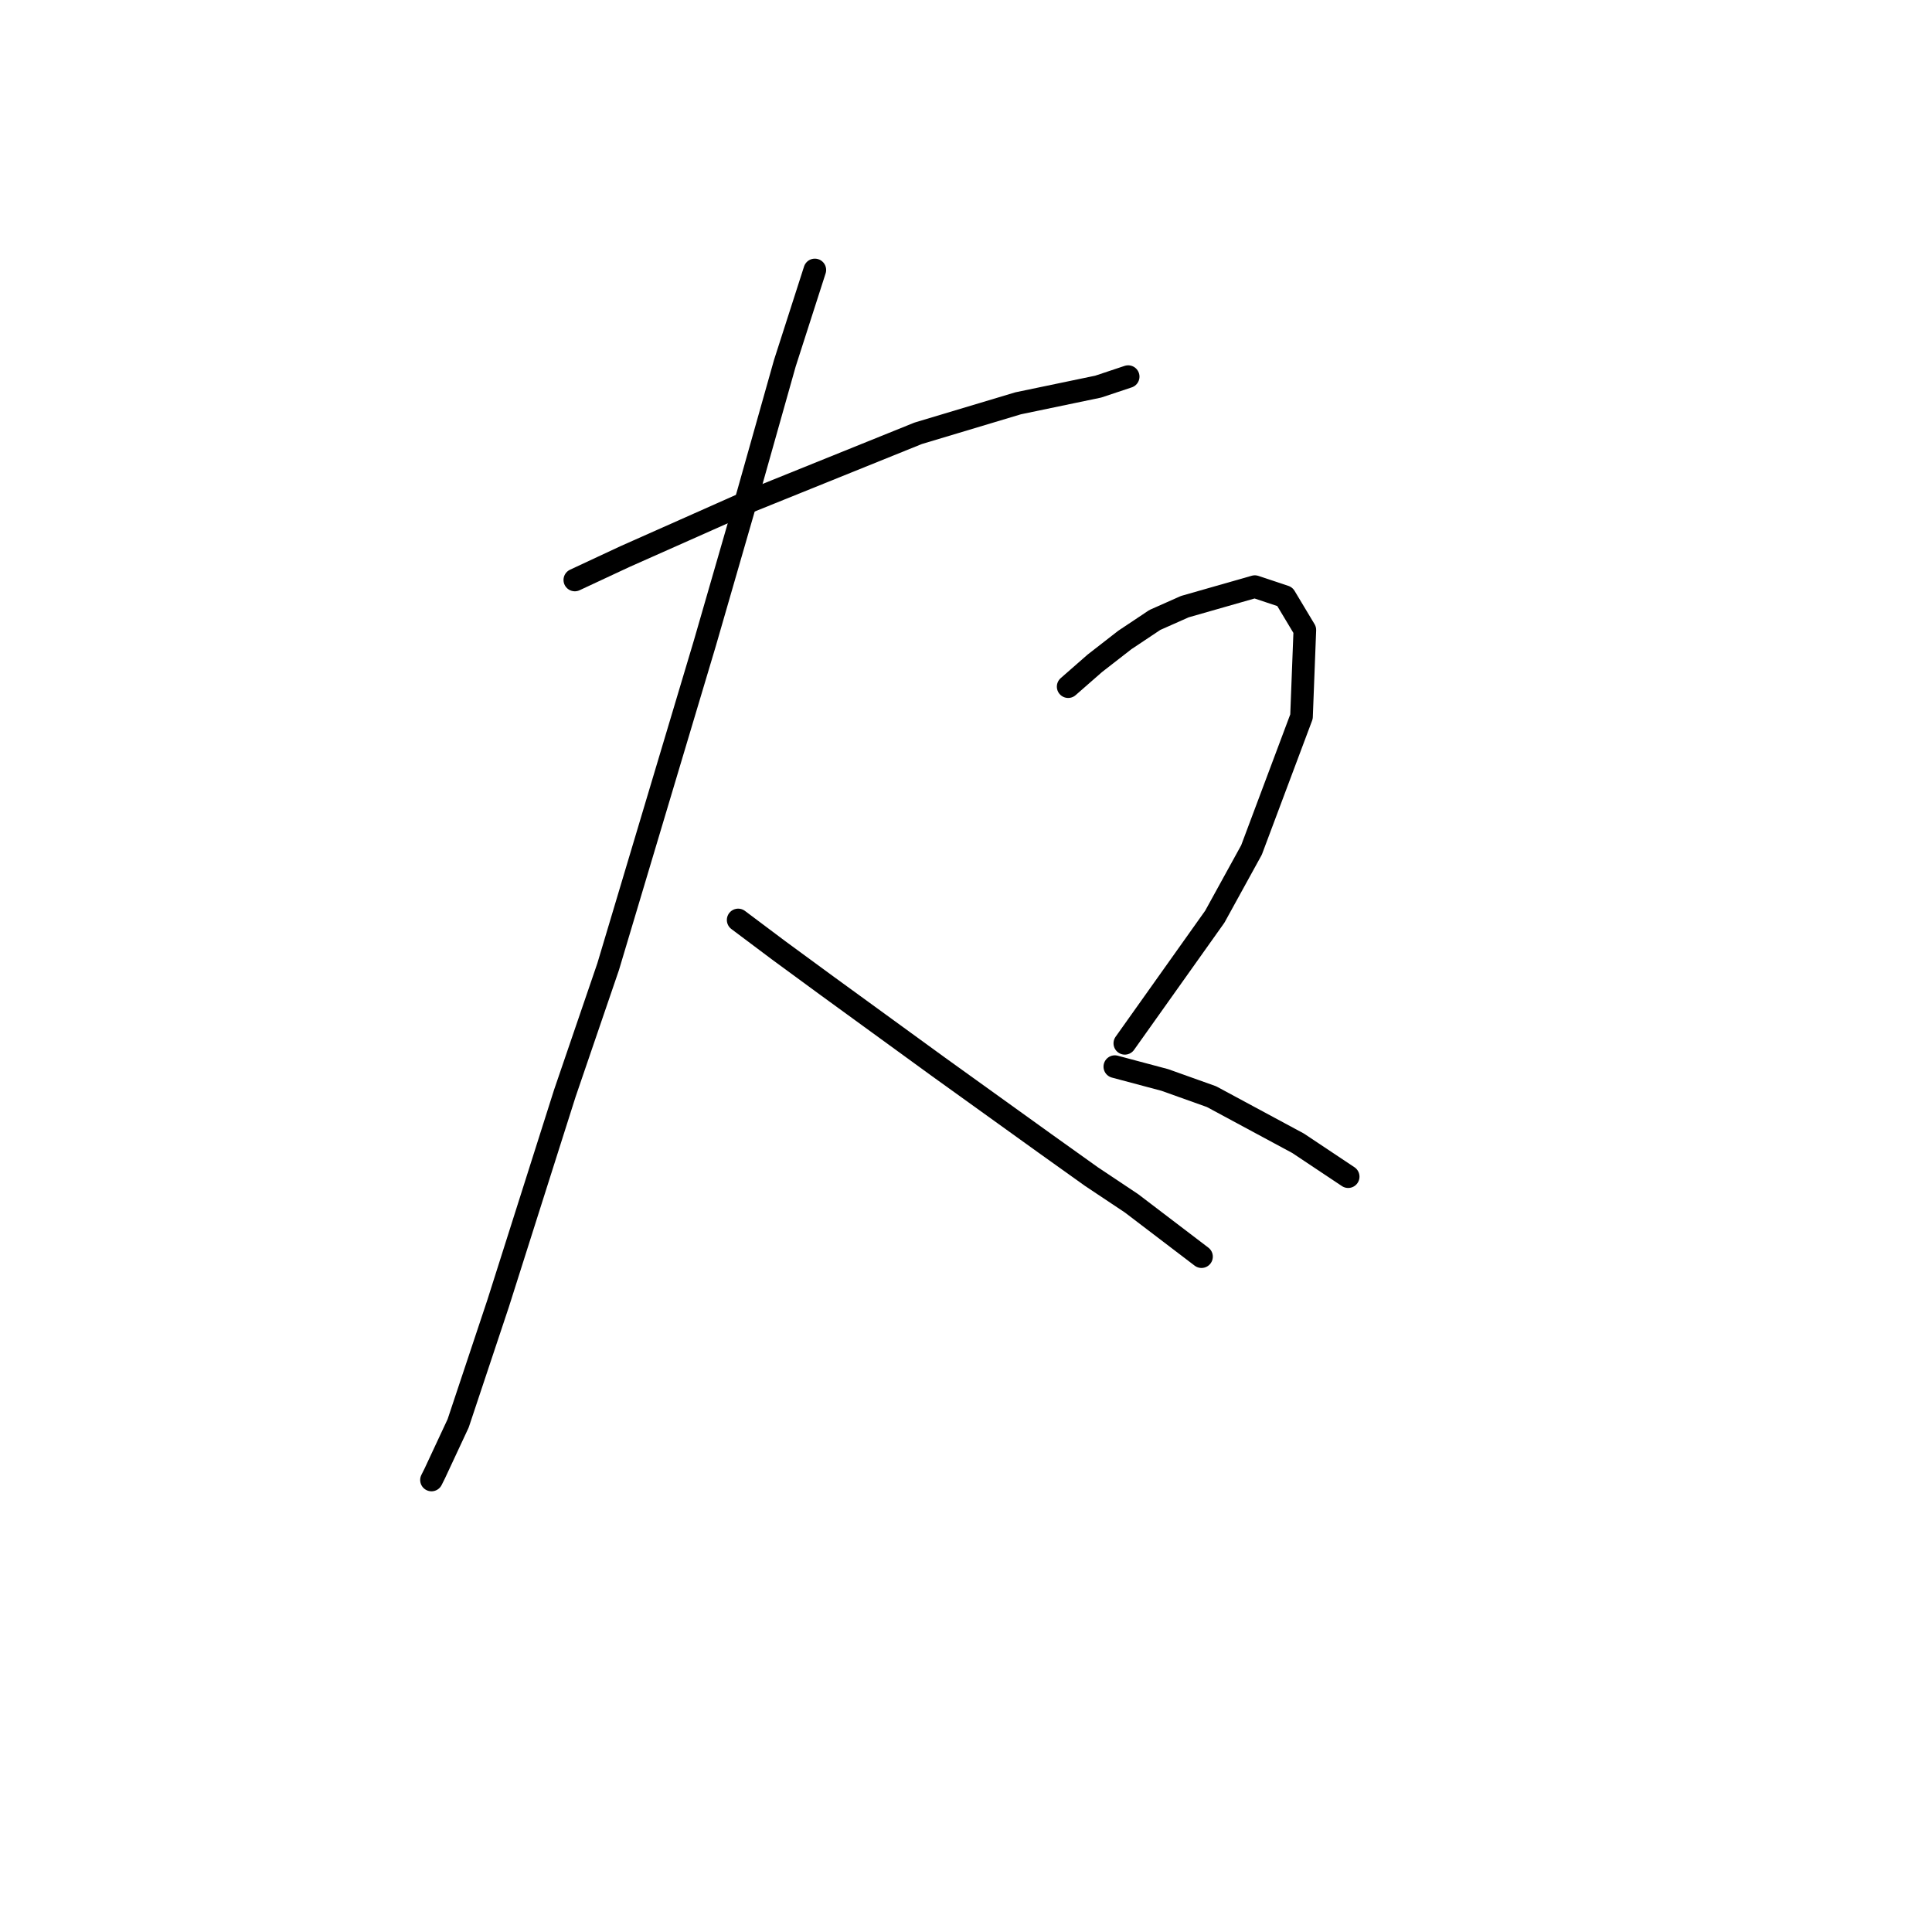 <?xml version="1.0" standalone="no"?>
    <svg width="256" height="256" xmlns="http://www.w3.org/2000/svg" version="1.1">
    <polyline stroke="black" stroke-width="3" stroke-linecap="round" fill="transparent" stroke-linejoin="round" points="76.168 76.849 82.793 73.757 90.743 70.224 98.694 66.69 121.662 57.415 134.912 53.44 145.513 51.231 149.488 49.906 149.488 49.906 " />
        <polyline stroke="black" stroke-width="3" stroke-linecap="round" fill="transparent" stroke-linejoin="round" points="107.969 35.772 103.994 48.139 99.136 65.365 93.394 85.241 80.585 128.085 74.843 144.869 66.009 172.696 60.709 188.596 57.617 195.222 57.175 196.105 57.175 196.105 " />
        <polyline stroke="black" stroke-width="3" stroke-linecap="round" fill="transparent" stroke-linejoin="round" points="97.811 121.901 103.111 125.877 109.736 130.735 124.312 141.336 138.446 151.495 144.63 155.912 149.93 159.445 159.205 166.512 159.205 166.512 " />
        <polyline stroke="black" stroke-width="3" stroke-linecap="round" fill="transparent" stroke-linejoin="round" points="141.538 90.983 145.071 87.891 149.046 84.8 153.022 82.149 156.997 80.383 166.272 77.733 170.248 79.058 172.898 83.475 172.456 94.958 165.831 112.626 160.972 121.46 149.046 138.244 149.046 138.244 " />
        <polyline stroke="black" stroke-width="3" stroke-linecap="round" fill="transparent" stroke-linejoin="round" points="147.721 141.336 154.347 143.103 160.53 145.311 172.014 151.495 178.64 155.912 178.64 155.912 " />
        </svg>